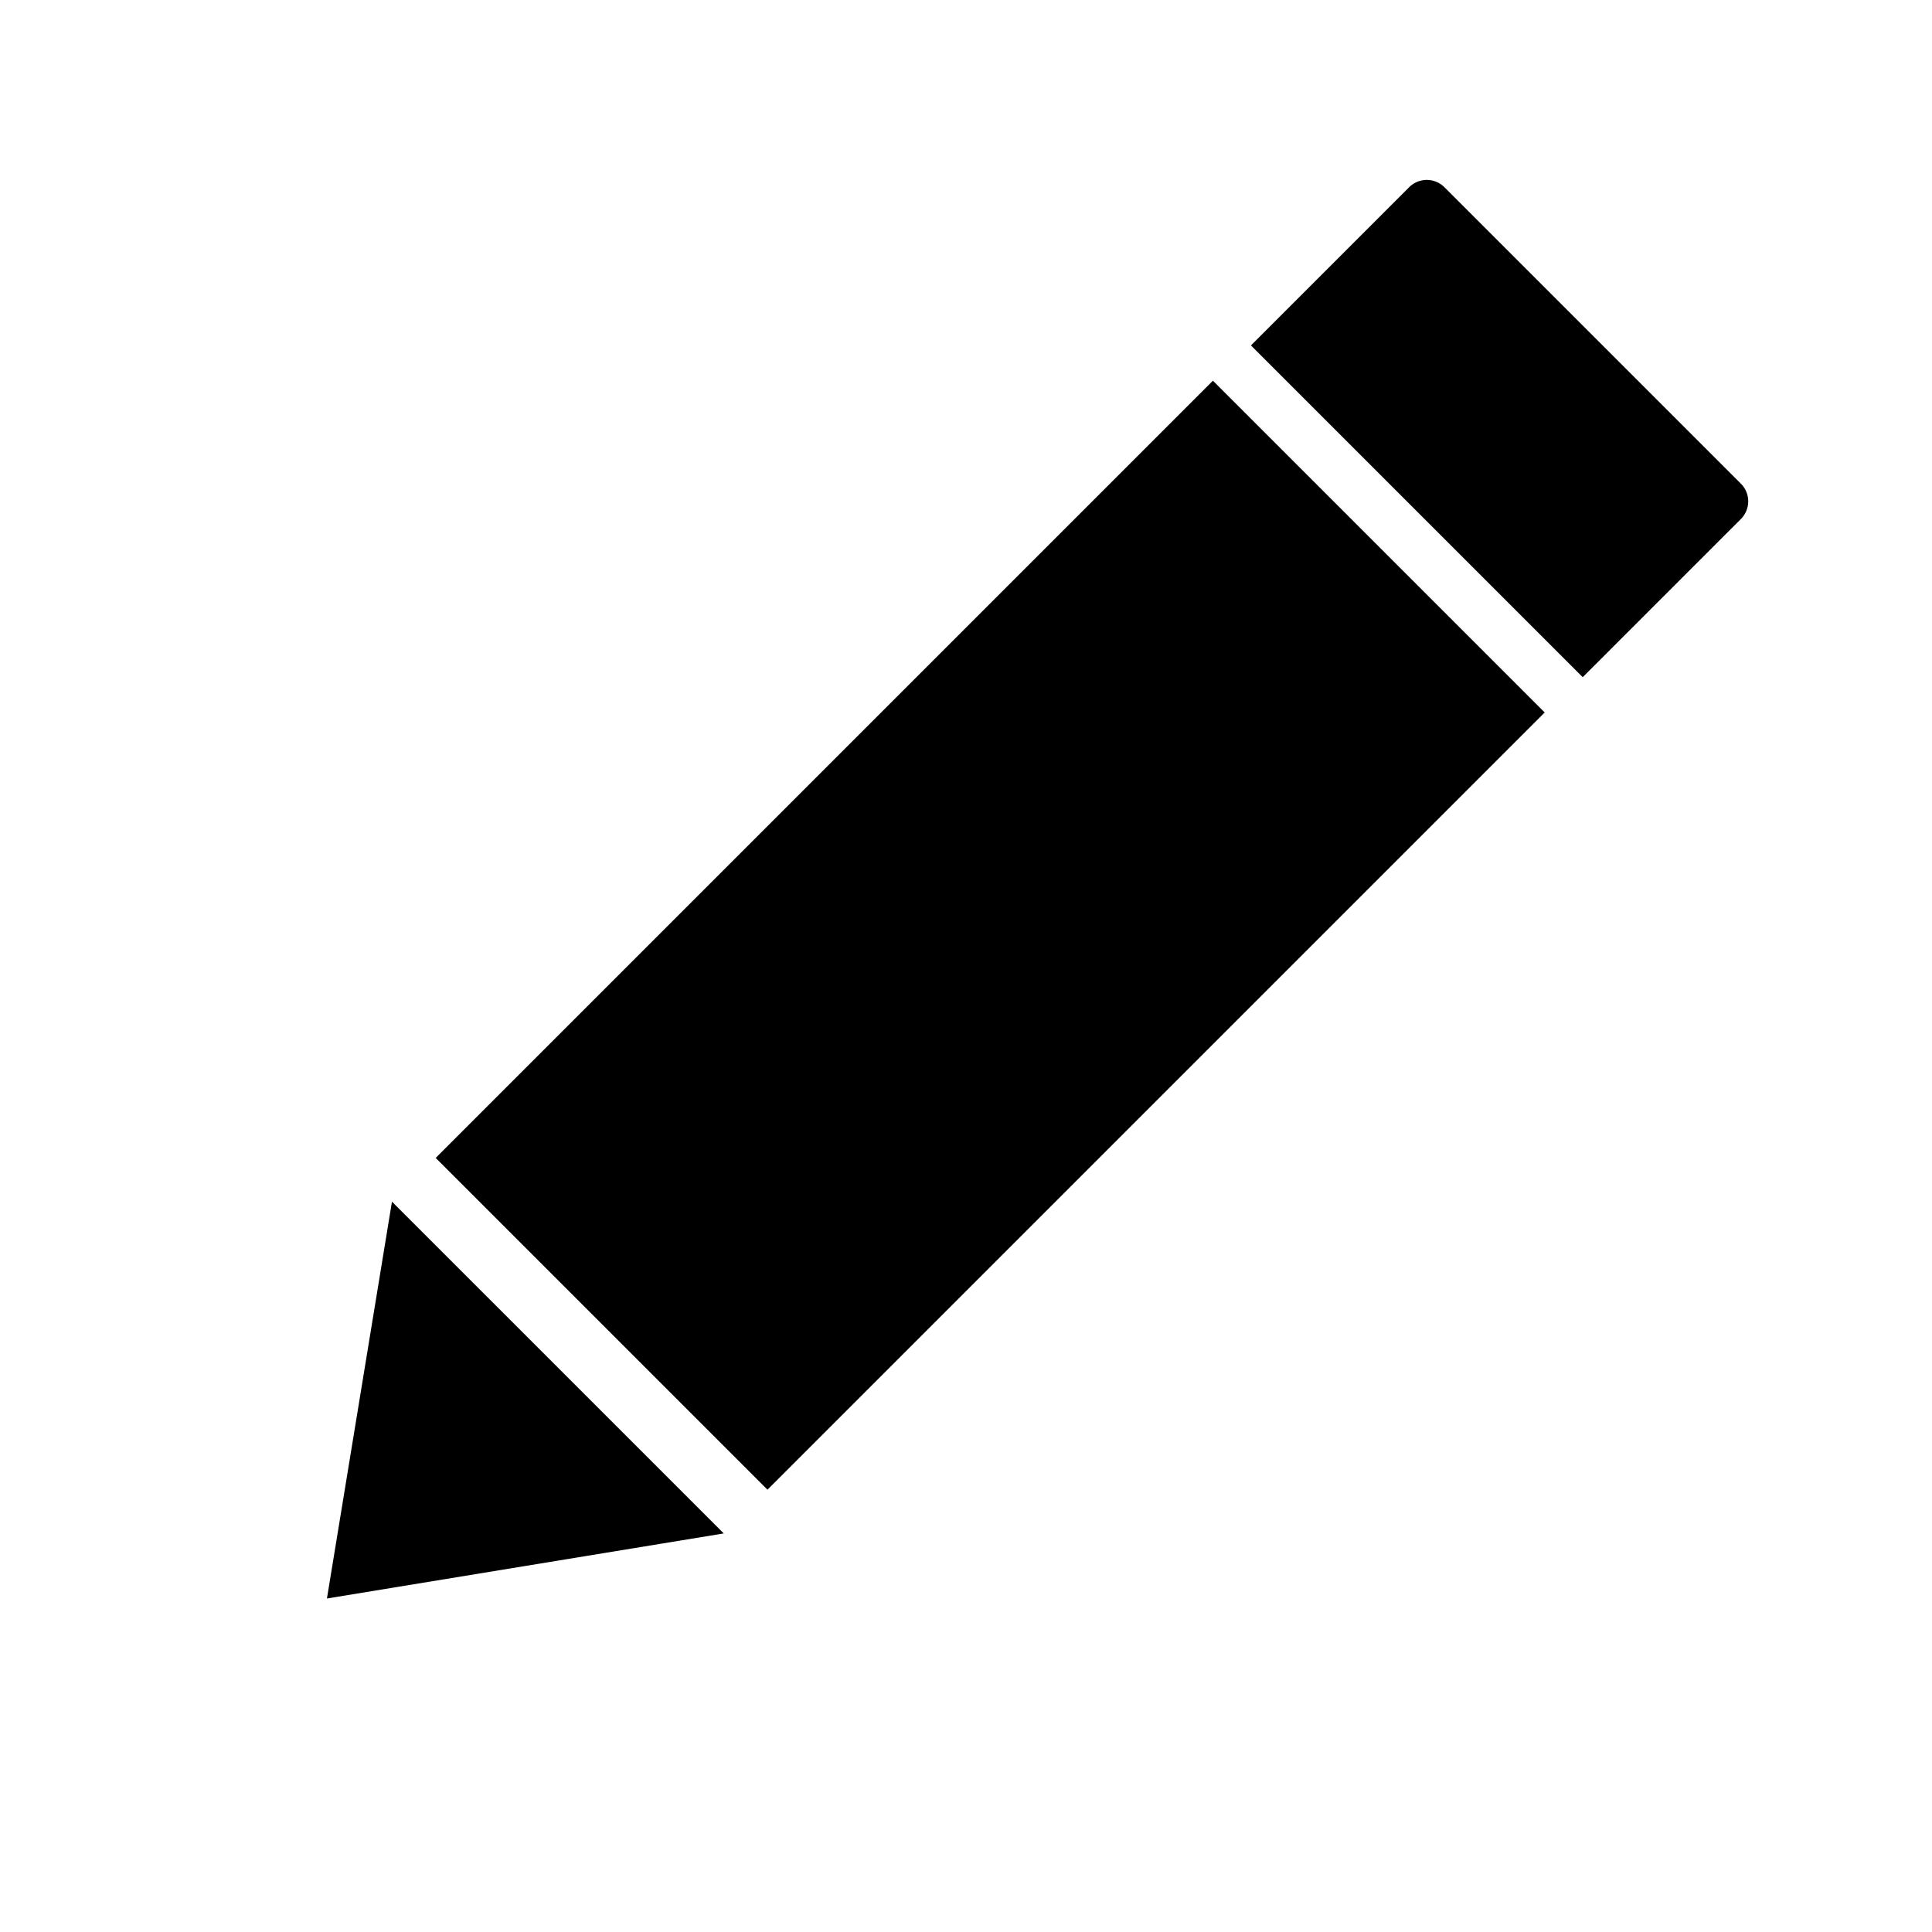 <svg xmlns="http://www.w3.org/2000/svg" viewBox="0 0 500 500"><defs><style></style></defs><title>edit-icon</title><g id="edit-icon"><path class="cls-1" d="M363.73,48.85h57.89a0,0,0,0,1,0,0V170.28a0,0,0,0,1,0,0H363.73a6.47,6.47,0,0,1-6.47-6.47V55.32a6.47,6.47,0,0,1,6.47-6.47Z" transform="translate(742.28 -88.33) rotate(135)"/><polygon class="cls-1" points="84.61 413.69 187.31 396.85 101.44 310.99 84.61 413.69"/><rect class="cls-1" x="114.03" y="181.32" width="284.46" height="121.43" transform="translate(608.61 231.97) rotate(135)"/></g></svg>